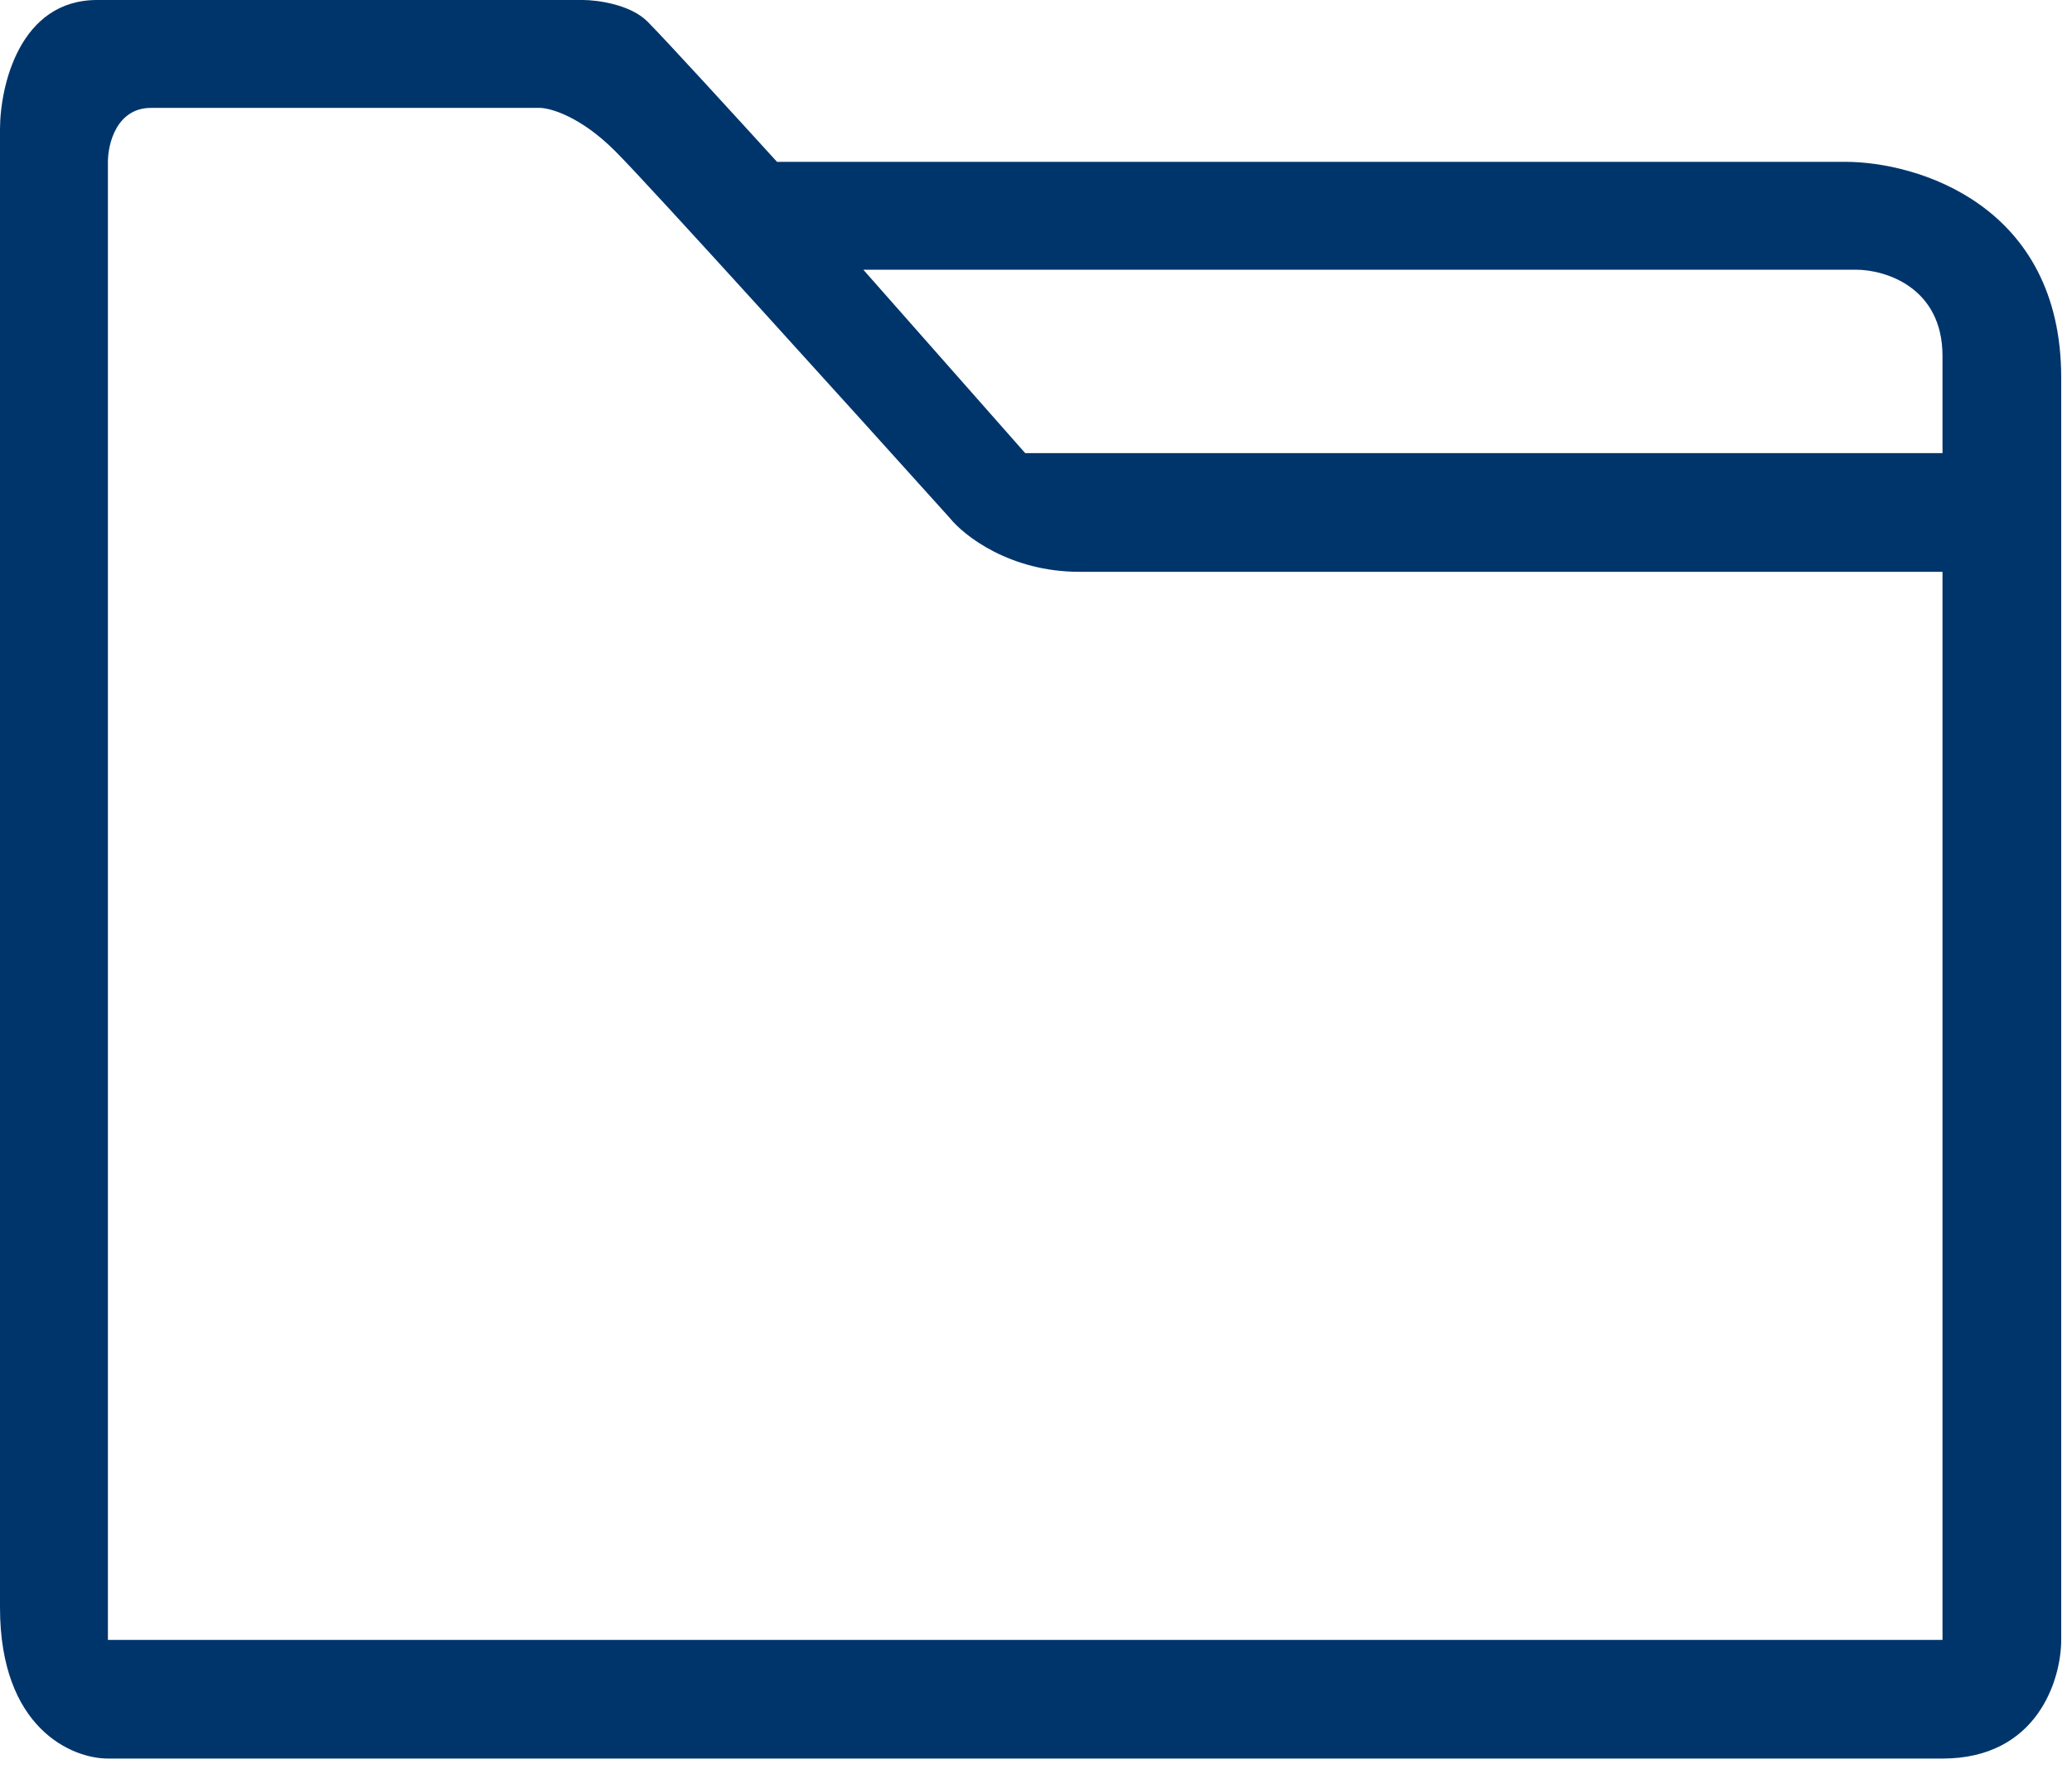 <svg width="96" height="82" viewBox="0 0 96 82" fill="none" xmlns="http://www.w3.org/2000/svg">
<path fill-rule="evenodd" clip-rule="evenodd" d="M25 0H4.5C0.9 0 0 4 0 6V74.5C0 80.1 3.333 81.5 5 81.5H90C94.4 81.5 95.5 77.833 95.5 76V17.5C95.5 9.5 88.833 7.5 85.5 7.5H36C34.333 5.667 30.8 1.8 30 1C29.2 0.2 27.667 0 27 0H25ZM25 5H7C5.4 5 5 6.667 5 7.5V76H90V26.5H50C46.8 26.5 44.667 24.833 44 24C39.5 19 30.1 8.6 28.5 7C26.9 5.4 25.5 5 25 5ZM40 12.5H86C87.333 12.5 90 13.3 90 16.5V21H47.5L40 12.5Z" fill="#00356B"/>
</svg>
